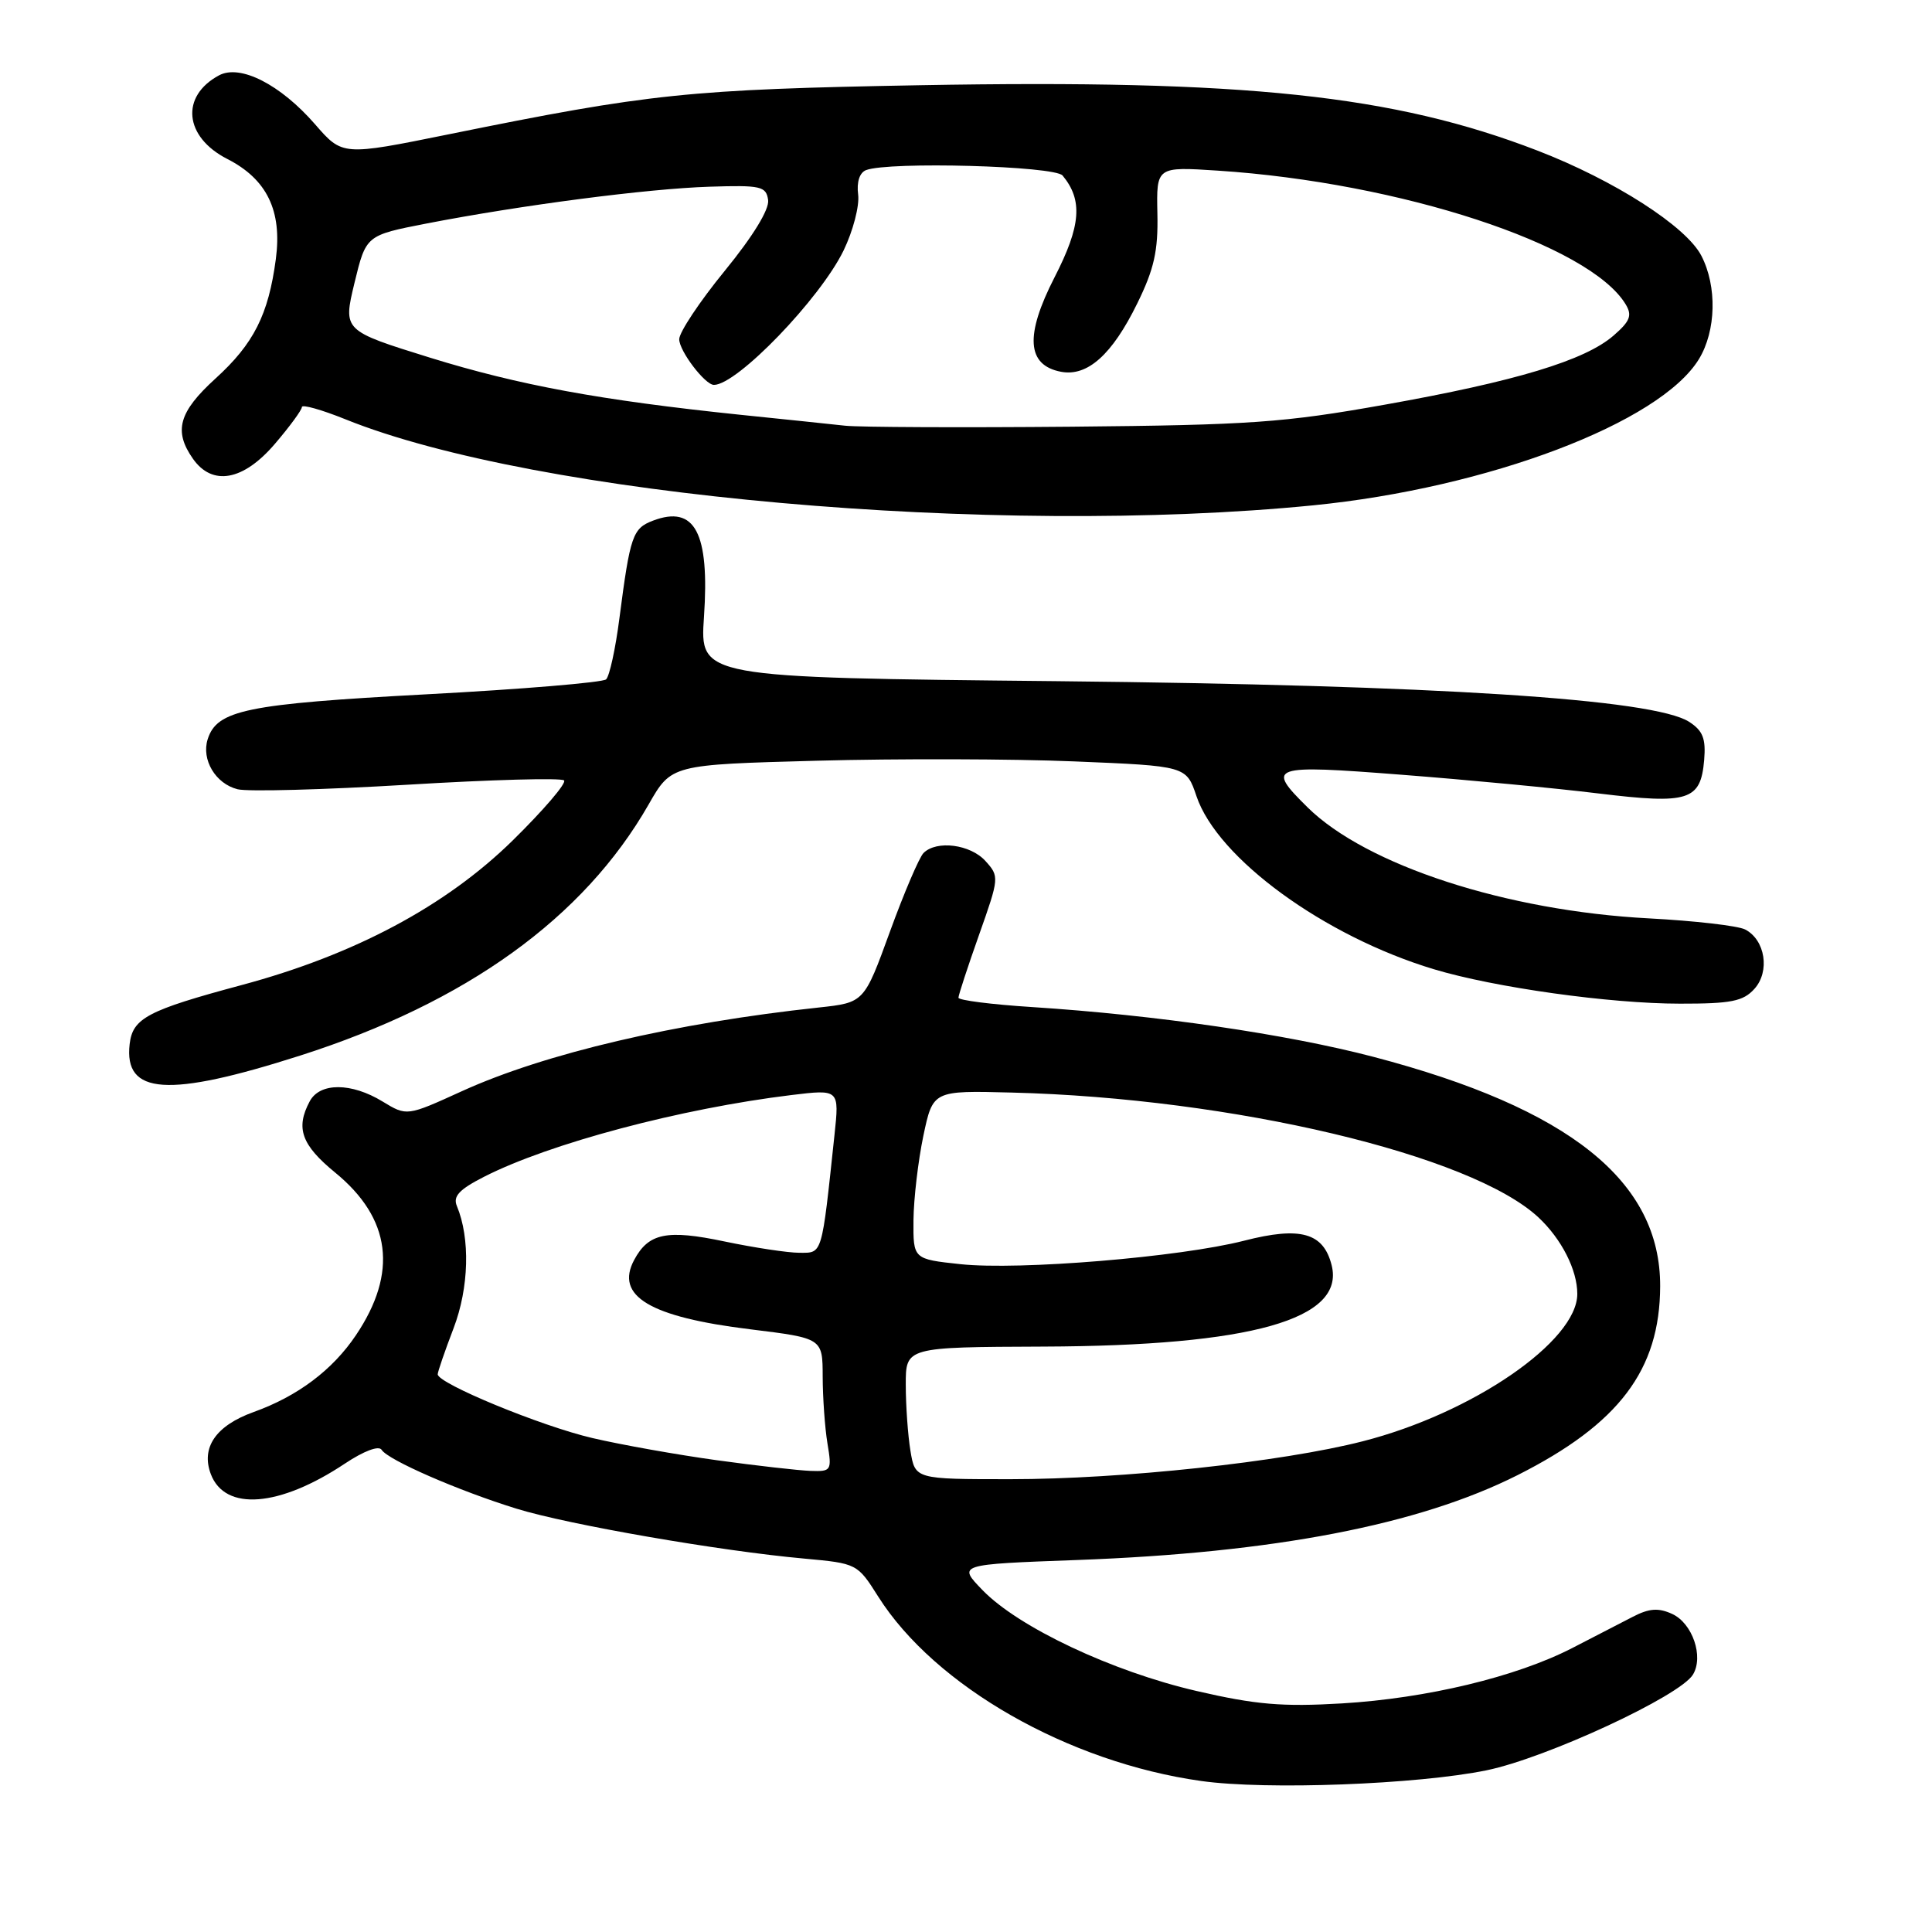 <?xml version="1.0" encoding="UTF-8" standalone="no"?>
<!DOCTYPE svg PUBLIC "-//W3C//DTD SVG 1.1//EN" "http://www.w3.org/Graphics/SVG/1.1/DTD/svg11.dtd" >
<svg xmlns="http://www.w3.org/2000/svg" xmlns:xlink="http://www.w3.org/1999/xlink" version="1.1" viewBox="0 0 256 256">
 <g >
 <path fill="currentColor"
d=" M 197.00 234.57 C 204.91 232.94 222.59 224.74 224.32 221.90 C 225.78 219.51 224.26 215.08 221.56 213.85 C 219.74 213.02 218.52 213.11 216.34 214.24 C 214.78 215.05 211.16 216.92 208.30 218.39 C 200.88 222.20 189.04 225.04 177.83 225.71 C 169.92 226.18 166.39 225.88 158.53 224.06 C 147.38 221.48 134.96 215.63 130.19 210.70 C 126.89 207.29 126.89 207.29 142.69 206.71 C 168.83 205.75 187.98 202.06 201.07 195.47 C 214.52 188.69 219.94 181.53 219.98 170.45 C 220.03 156.51 207.97 146.86 182.00 140.04 C 170.51 137.03 153.19 134.50 136.75 133.44 C 131.39 133.10 127.00 132.54 127.00 132.20 C 127.00 131.86 128.23 128.11 129.73 123.87 C 132.41 116.30 132.43 116.13 130.57 114.08 C 128.58 111.88 124.10 111.30 122.37 113.03 C 121.81 113.59 119.80 118.28 117.92 123.45 C 114.50 132.85 114.50 132.85 108.50 133.50 C 89.46 135.54 72.18 139.59 61.20 144.59 C 53.91 147.91 53.91 147.91 50.70 145.96 C 46.56 143.43 42.38 143.42 41.04 145.93 C 39.14 149.48 39.94 151.71 44.42 155.38 C 51.82 161.44 52.74 168.63 47.17 176.91 C 44.07 181.53 39.44 185.01 33.61 187.10 C 28.60 188.90 26.60 191.81 27.94 195.34 C 29.82 200.28 37.04 199.71 45.72 193.92 C 48.22 192.26 50.20 191.51 50.57 192.11 C 51.39 193.45 60.77 197.54 68.45 199.91 C 75.26 202.02 95.43 205.52 106.55 206.52 C 113.55 207.16 113.61 207.19 116.37 211.56 C 123.87 223.42 141.56 233.52 159.16 235.99 C 167.78 237.21 187.85 236.45 197.00 234.57 Z  M 39.77 139.87 C 61.80 132.83 77.35 121.63 85.95 106.59 C 88.96 101.32 88.96 101.32 108.23 100.80 C 118.83 100.51 134.18 100.55 142.35 100.89 C 157.19 101.50 157.19 101.50 158.54 105.50 C 161.33 113.75 175.48 124.06 190.00 128.43 C 198.04 130.85 213.32 132.99 222.60 132.99 C 229.37 133.00 230.98 132.68 232.46 131.04 C 234.56 128.73 233.91 124.54 231.24 123.16 C 230.28 122.67 224.55 122.01 218.50 121.69 C 199.62 120.70 181.03 114.65 173.25 106.97 C 167.71 101.50 168.28 101.30 185.75 102.66 C 194.41 103.33 206.15 104.44 211.83 105.14 C 223.76 106.59 225.35 106.09 225.81 100.71 C 226.05 97.86 225.64 96.82 223.81 95.64 C 219.10 92.62 190.35 90.78 140.11 90.26 C 92.73 89.78 92.73 89.78 93.28 81.75 C 94.04 70.58 92.08 66.88 86.52 68.99 C 83.83 70.02 83.50 70.96 82.08 81.89 C 81.56 85.95 80.76 89.61 80.31 90.02 C 79.87 90.43 69.15 91.33 56.50 92.00 C 32.64 93.28 28.75 94.08 27.52 97.95 C 26.66 100.66 28.56 103.85 31.48 104.58 C 32.81 104.92 42.94 104.64 54.00 103.98 C 65.05 103.31 74.38 103.05 74.74 103.41 C 75.10 103.76 72.03 107.34 67.93 111.37 C 59.07 120.06 46.96 126.52 32.00 130.53 C 19.56 133.87 17.58 134.91 17.18 138.34 C 16.40 145.08 22.23 145.48 39.77 139.87 Z  M 174.00 66.96 C 197.17 64.66 219.97 56.02 225.12 47.58 C 227.40 43.83 227.54 37.95 225.44 33.89 C 223.43 29.99 213.90 23.88 203.71 19.95 C 184.65 12.60 164.99 10.52 122.00 11.29 C 91.21 11.85 86.18 12.37 59.44 17.80 C 45.38 20.65 45.38 20.65 41.74 16.46 C 37.16 11.20 31.84 8.48 29.03 9.98 C 23.88 12.74 24.40 18.14 30.11 21.06 C 35.37 23.74 37.40 27.92 36.55 34.33 C 35.57 41.69 33.63 45.55 28.54 50.17 C 23.69 54.59 22.98 57.10 25.56 60.78 C 28.13 64.45 32.23 63.72 36.42 58.82 C 38.39 56.52 40.00 54.32 40.00 53.94 C 40.00 53.55 42.59 54.28 45.75 55.55 C 70.97 65.74 131.74 71.14 174.00 66.96 Z  M 120.64 192.25 C 120.30 190.19 120.02 186.25 120.02 183.50 C 120.01 178.50 120.01 178.50 138.25 178.43 C 165.81 178.33 178.25 174.82 176.45 167.65 C 175.37 163.34 172.32 162.48 164.85 164.40 C 156.33 166.58 135.04 168.34 127.27 167.51 C 121.00 166.84 121.00 166.84 121.04 161.67 C 121.07 158.83 121.66 153.80 122.35 150.50 C 123.62 144.50 123.62 144.50 134.06 144.77 C 163.33 145.51 194.94 153.01 203.85 161.31 C 206.92 164.18 209.00 168.28 209.00 171.45 C 209.00 177.72 195.10 187.27 180.56 190.98 C 169.87 193.72 148.65 196.00 133.88 196.00 C 121.26 196.00 121.26 196.00 120.64 192.25 Z  M 95.00 193.49 C 89.78 192.77 82.35 191.45 78.50 190.55 C 71.71 188.97 58.00 183.32 58.00 182.10 C 58.00 181.77 58.94 179.03 60.10 176.00 C 62.15 170.63 62.32 164.09 60.54 159.81 C 60.00 158.52 60.83 157.62 64.12 155.94 C 72.79 151.51 90.23 146.88 104.86 145.10 C 111.22 144.33 111.22 144.33 110.57 150.42 C 108.86 166.50 109.00 166.00 105.94 166.00 C 104.39 166.00 99.92 165.32 96.00 164.50 C 88.36 162.89 85.93 163.39 84.03 166.95 C 81.46 171.74 86.10 174.51 99.42 176.14 C 109.00 177.32 109.00 177.32 109.01 182.41 C 109.02 185.21 109.30 189.19 109.64 191.25 C 110.24 194.87 110.17 195.00 107.38 194.90 C 105.80 194.84 100.22 194.21 95.00 193.49 Z  M 112.00 56.41 C 110.08 56.20 103.78 55.54 98.00 54.95 C 79.56 53.03 68.79 51.05 56.97 47.39 C 45.45 43.81 45.45 43.81 46.97 37.49 C 48.50 31.18 48.50 31.18 56.50 29.62 C 69.08 27.18 85.81 25.00 94.00 24.74 C 100.83 24.52 101.52 24.68 101.78 26.50 C 101.96 27.74 99.77 31.31 96.03 35.89 C 92.71 39.95 90.00 44.03 90.00 44.95 C 90.00 46.51 93.42 51.00 94.60 51.00 C 97.67 51.00 108.66 39.60 111.78 33.19 C 113.03 30.61 113.90 27.28 113.71 25.79 C 113.49 24.12 113.90 22.87 114.76 22.54 C 117.79 21.38 139.74 21.98 140.80 23.26 C 143.50 26.52 143.24 29.91 139.74 36.73 C 135.78 44.45 136.05 48.39 140.58 49.26 C 144.09 49.93 147.36 47.00 150.68 40.23 C 152.93 35.66 153.47 33.24 153.36 28.29 C 153.23 22.08 153.23 22.08 161.37 22.61 C 185.52 24.19 210.61 32.41 215.40 40.31 C 216.30 41.79 216.01 42.55 213.81 44.46 C 210.02 47.76 200.86 50.53 183.50 53.62 C 170.11 56.01 165.65 56.32 142.00 56.54 C 127.42 56.67 113.92 56.61 112.00 56.41 Z "/>
</g>
</svg>